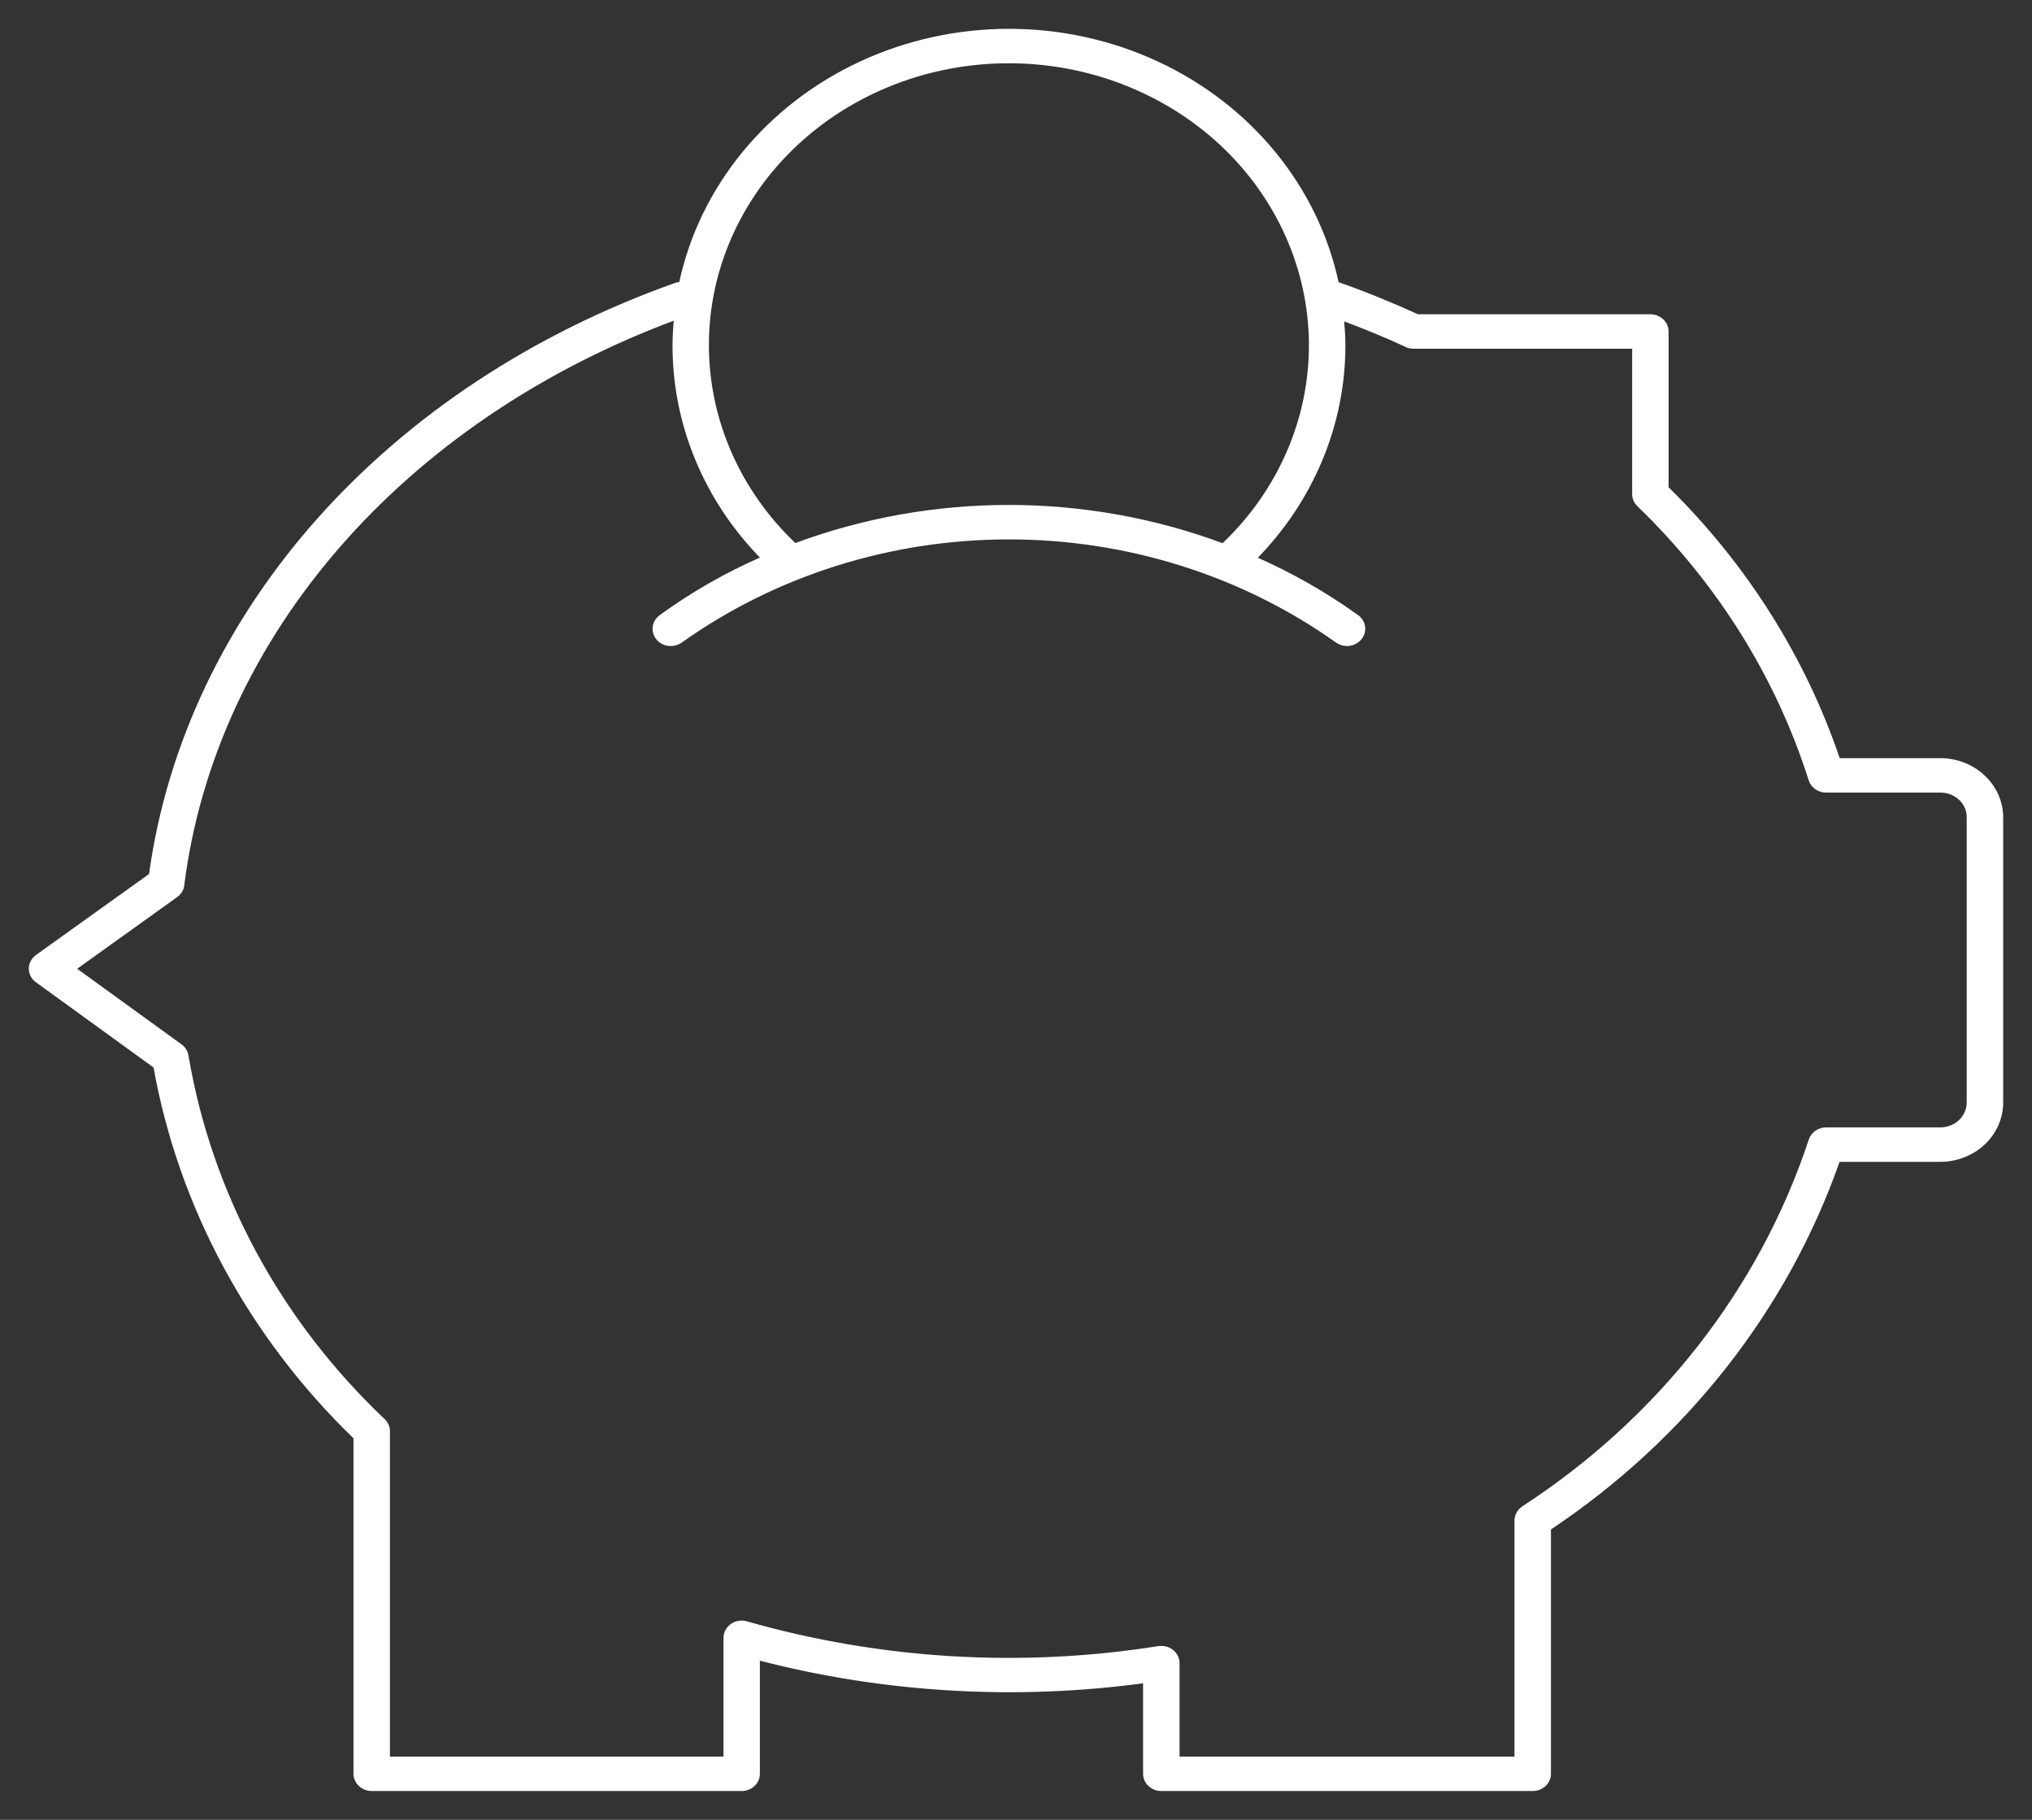 <?xml version="1.0" encoding="UTF-8"?>
<svg width="67px" height="60px" viewBox="0 0 67 60" version="1.1" xmlns="http://www.w3.org/2000/svg" xmlns:xlink="http://www.w3.org/1999/xlink">
    <rect x="0" y="0" width="67" height="60" fill="#333333" stroke="none"/>
    <!-- Generator: Sketch 49.1 (51147) - http://www.bohemiancoding.com/sketch -->
    <title>Fill 2</title>
    <desc>Created with Sketch.</desc>
    <defs></defs>
    <g id="Design" stroke="none" stroke-width="1" fill="none" fill-rule="evenodd">
        <g id="HOME-V4" transform="translate(-1167, -1778)" fill="#FFFFFF" stroke="#FFFFFF" stroke-width="0.1">
            <g id="Group" transform="translate(0, 1779)">
                <path d="M1230.952,24.047 L1227.624,24.047 C1226.49,20.692 1224.556,17.626 1221.967,15.084 L1221.967,9.931 C1221.967,9.792 1221.91,9.661 1221.807,9.564 C1221.703,9.467 1221.561,9.411 1221.417,9.411 L1213.741,9.411 C1212.883,9.018 1212,8.659 1211.107,8.345 L1211.094,8.343 C1210.42,5.182 1208.223,2.493 1205.145,1.068 C1202.07,-0.357 1198.463,-0.355 1195.385,1.07 C1192.31,2.495 1190.112,5.182 1189.438,8.345 C1189.392,8.348 1189.345,8.355 1189.299,8.367 C1179.774,11.744 1173.148,19.195 1171.961,27.844 L1168.219,30.524 C1168.083,30.624 1168,30.774 1168,30.934 C1168,31.097 1168.08,31.25 1168.217,31.347 L1172.108,34.166 C1172.934,38.778 1175.235,43.046 1178.705,46.399 L1178.705,57.48 C1178.705,57.619 1178.764,57.75 1178.868,57.847 C1178.971,57.944 1179.11,58 1179.258,58 L1191.455,58 C1191.602,58 1191.742,57.944 1191.845,57.847 C1191.948,57.75 1192.005,57.619 1192.005,57.48 L1192.005,53.689 C1196.149,54.764 1200.484,55.019 1204.74,54.441 L1204.74,57.483 L1204.74,57.48 C1204.74,57.619 1204.797,57.75 1204.902,57.847 C1205.006,57.944 1205.145,58 1205.29,58 L1217.539,58 C1217.683,58 1217.825,57.944 1217.929,57.847 C1218.032,57.75 1218.089,57.619 1218.089,57.48 L1218.089,49.399 C1222.566,46.415 1225.907,42.158 1227.619,37.256 L1230.952,37.256 C1231.497,37.261 1232.021,37.059 1232.406,36.698 C1232.791,36.336 1233.005,35.843 1233,35.331 L1233,25.926 C1232.984,24.878 1232.068,24.035 1230.952,24.047 L1230.952,24.047 Z M1200.267,1.036 C1202.893,1.036 1205.413,2.015 1207.277,3.755 C1209.139,5.498 1210.192,7.863 1210.208,10.332 C1210.223,12.803 1209.196,15.177 1207.355,16.937 C1207.344,16.947 1207.342,16.959 1207.334,16.966 L1207.331,16.969 C1202.797,15.277 1197.747,15.274 1193.213,16.961 C1191.357,15.206 1190.319,12.832 1190.324,10.356 C1190.329,7.882 1191.38,5.51 1193.244,3.763 C1195.108,2.015 1197.634,1.034 1200.267,1.036 L1200.267,1.036 Z M1231.897,35.331 C1231.903,35.569 1231.804,35.797 1231.626,35.967 C1231.448,36.135 1231.203,36.225 1230.952,36.22 L1227.214,36.22 C1226.971,36.22 1226.757,36.37 1226.687,36.589 C1225.06,41.509 1221.729,45.775 1217.221,48.707 C1217.074,48.804 1216.989,48.962 1216.986,49.132 L1216.986,56.964 L1205.843,56.964 L1205.843,53.835 C1205.843,53.682 1205.77,53.536 1205.646,53.437 C1205.523,53.339 1205.357,53.298 1205.197,53.322 C1200.663,54.041 1196.015,53.759 1191.616,52.504 C1191.448,52.456 1191.267,52.485 1191.128,52.582 C1190.988,52.682 1190.906,52.834 1190.906,53 L1190.906,56.964 L1179.808,56.964 L1179.808,46.188 C1179.808,46.052 1179.751,45.921 1179.648,45.823 C1176.201,42.556 1173.931,38.352 1173.165,33.804 C1173.141,33.671 1173.066,33.552 1172.955,33.472 L1169.459,30.94 L1172.813,28.536 C1172.932,28.451 1173.01,28.325 1173.025,28.187 C1174.066,19.957 1180.278,12.837 1189.271,9.499 C1189.245,9.791 1189.225,10.084 1189.225,10.385 L1189.225,10.383 C1189.219,12.985 1190.263,15.491 1192.142,17.399 C1190.949,17.921 1189.821,18.566 1188.778,19.324 C1188.664,19.409 1188.589,19.533 1188.571,19.669 C1188.553,19.805 1188.592,19.943 1188.682,20.05 C1188.773,20.159 1188.905,20.229 1189.049,20.246 C1189.196,20.263 1189.341,20.224 1189.457,20.14 C1192.571,17.928 1196.366,16.734 1200.268,16.734 C1204.169,16.734 1207.965,17.93 1211.078,20.142 C1211.321,20.317 1211.664,20.273 1211.85,20.047 C1212.036,19.819 1211.992,19.494 1211.75,19.321 C1210.707,18.571 1209.578,17.928 1208.388,17.404 C1210.27,15.493 1211.313,12.985 1211.311,10.383 C1211.311,10.092 1211.29,9.808 1211.264,9.521 C1211.977,9.788 1212.684,10.075 1213.369,10.393 L1213.366,10.395 C1213.444,10.431 1213.526,10.448 1213.611,10.448 L1220.867,10.448 L1220.867,15.292 C1220.867,15.427 1220.921,15.556 1221.022,15.653 C1223.661,18.197 1225.603,21.305 1226.684,24.71 C1226.752,24.931 1226.968,25.082 1227.214,25.082 L1230.952,25.082 C1231.198,25.075 1231.435,25.16 1231.613,25.317 C1231.792,25.478 1231.895,25.696 1231.897,25.927 L1231.897,35.331 Z" id="Fill-2"></path>
            </g>
        </g>
    </g>
</svg>